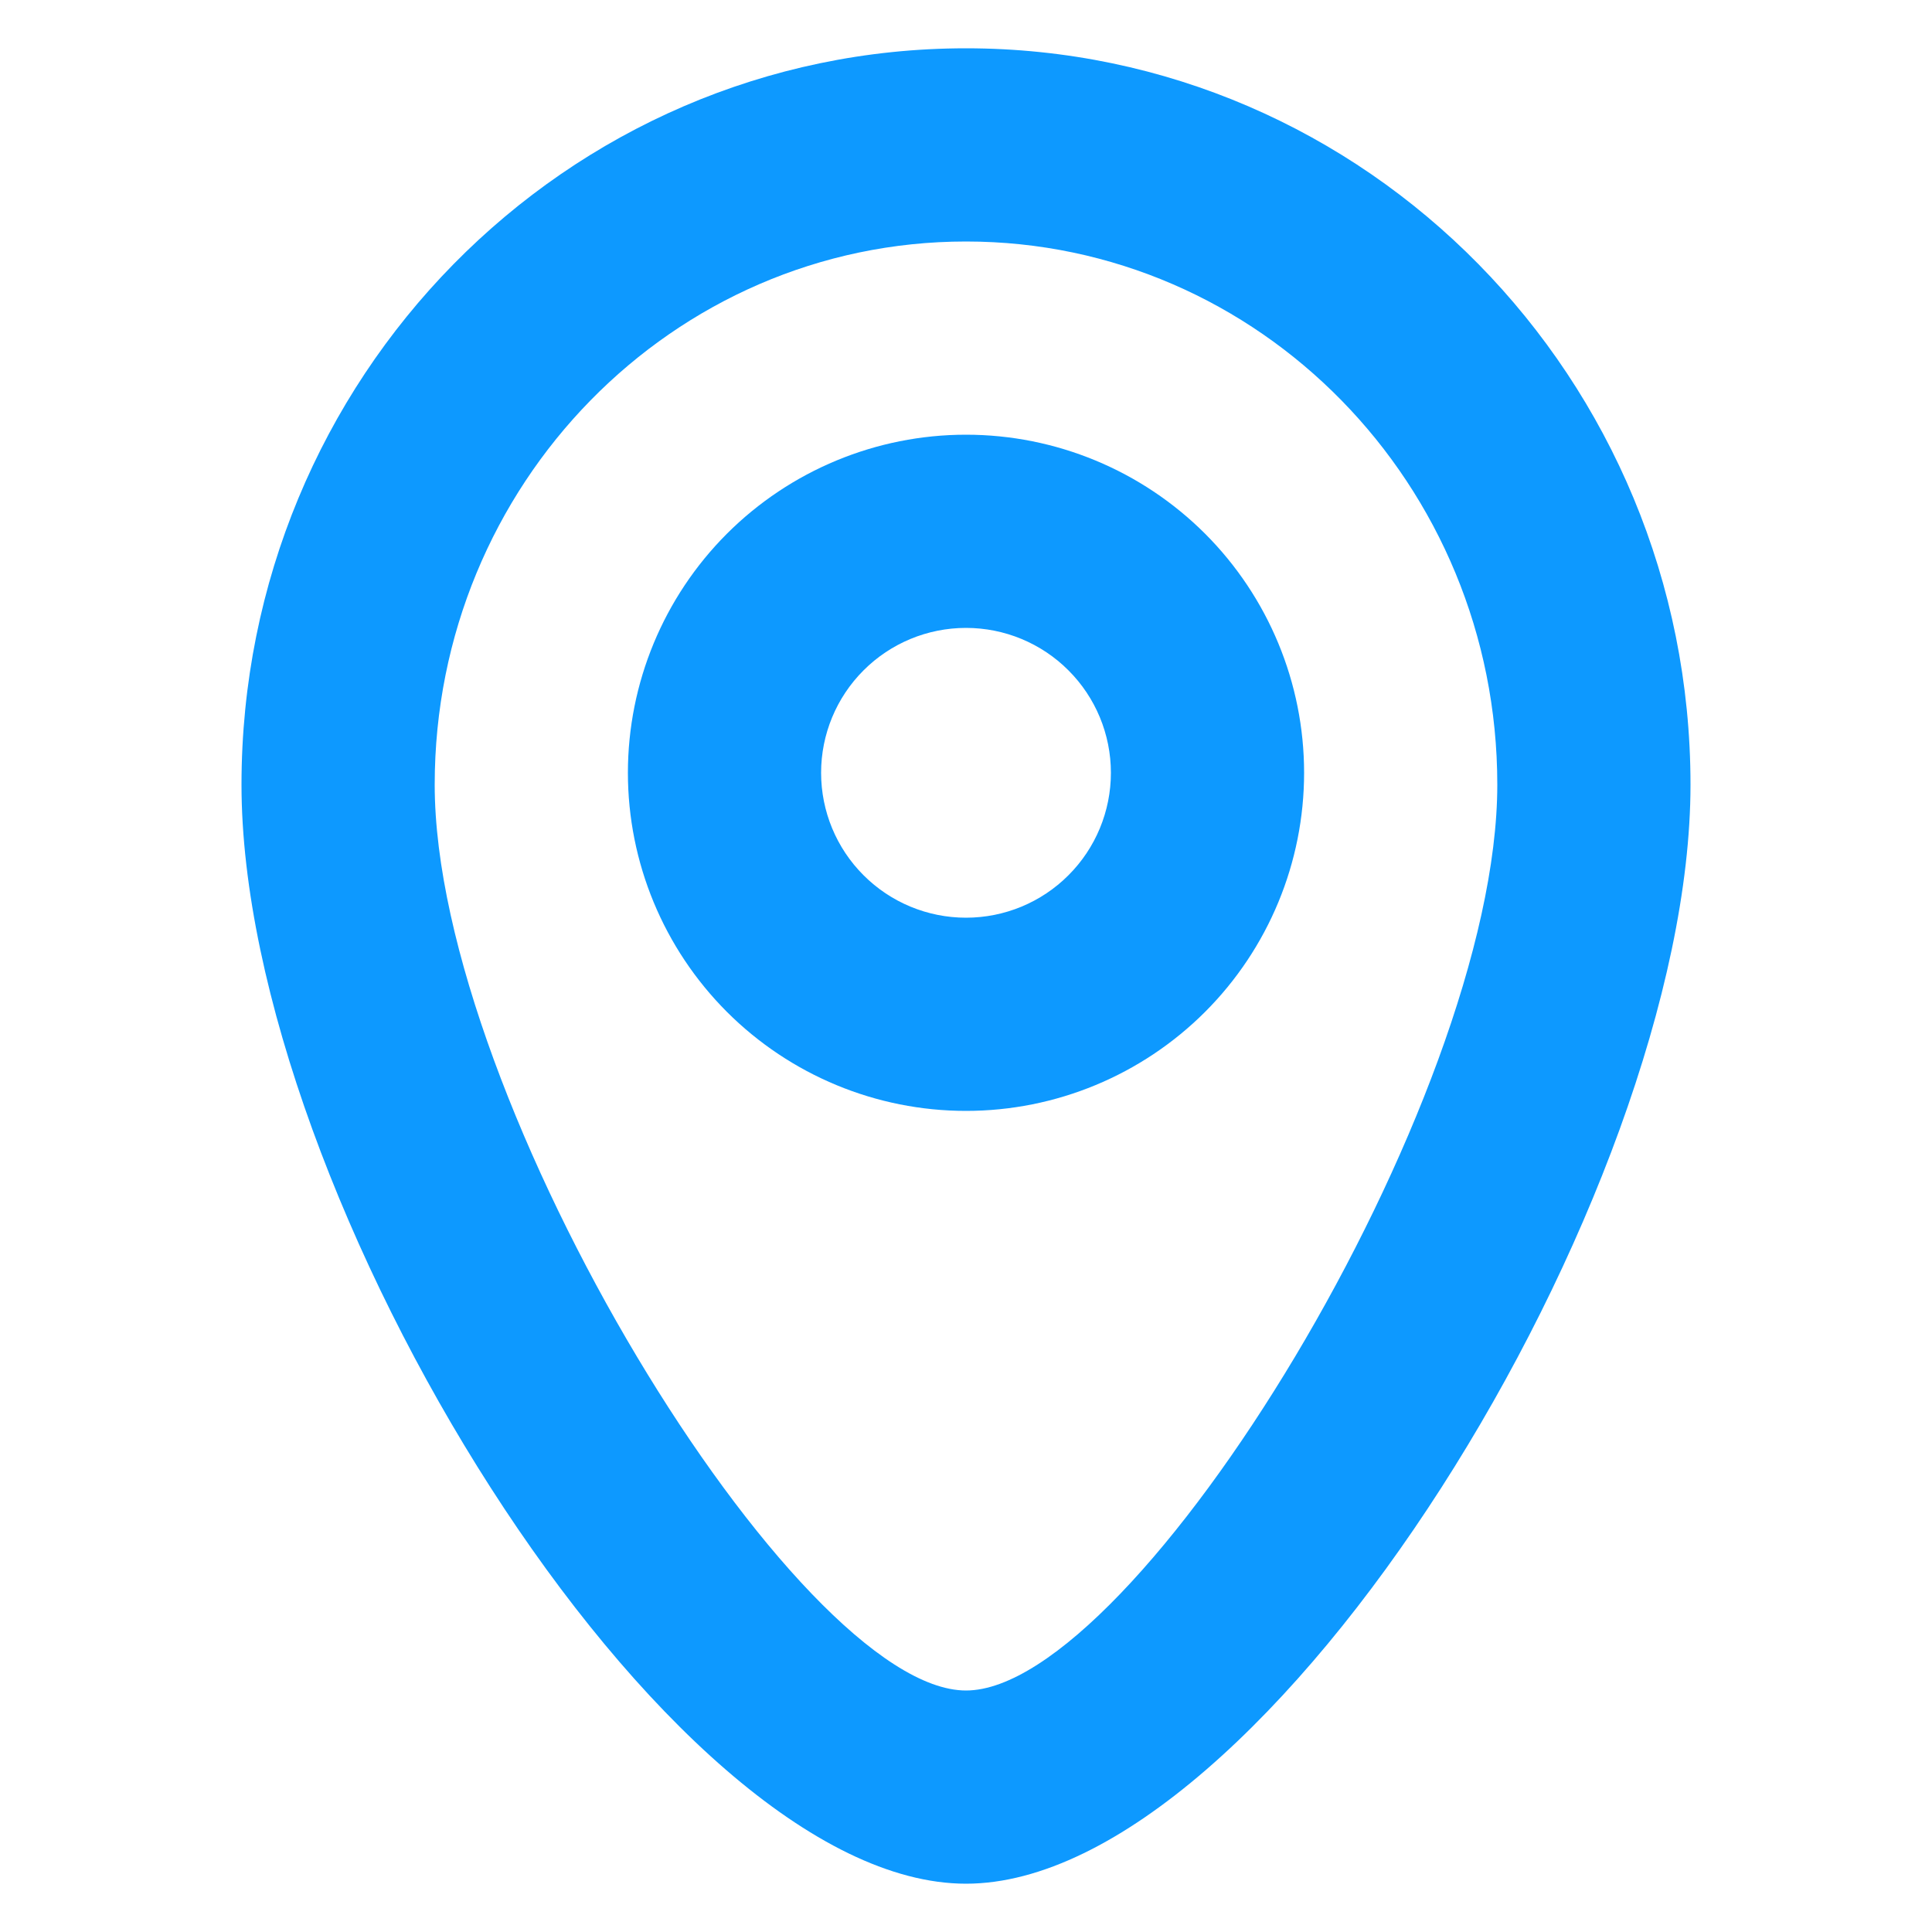 <svg width="40" height="40" viewBox="0 0 40 40" fill="none" xmlns="http://www.w3.org/2000/svg">
<path fill-rule="evenodd" clip-rule="evenodd" d="M20 23C21.857 23 23.637 22.262 24.95 20.95C26.262 19.637 27 17.857 27 16C27 14.143 26.262 12.363 24.95 11.05C23.637 9.738 21.857 9 20 9C18.143 9 16.363 9.738 15.05 11.05C13.738 12.363 13 14.143 13 16C13 17.857 13.738 19.637 15.05 20.95C16.363 22.262 18.143 23 20 23ZM20 13C20.796 13 21.559 13.316 22.121 13.879C22.684 14.441 23 15.204 23 16C23 16.796 22.684 17.559 22.121 18.121C21.559 18.684 20.796 19 20 19C19.204 19 18.441 18.684 17.879 18.121C17.316 17.559 17 16.796 17 16C17 15.204 17.316 14.441 17.879 13.879C18.441 13.316 19.204 13 20 13Z" fill="#0D99FF"/>
<path fill-rule="evenodd" clip-rule="evenodd" d="M5 16.246C5 24.732 13.764 39 20 39C26.236 39 35 24.732 35 16.246C35 7.834 28.292 1 20 1C11.708 1 5 7.834 5 16.246ZM31 16.246C31 22.806 23.51 35 20 35C16.49 35 9 22.806 9 16.246C9 10.026 13.934 5 20 5C26.066 5 31 10.026 31 16.246Z" fill="#0D99FF"/>
</svg>

